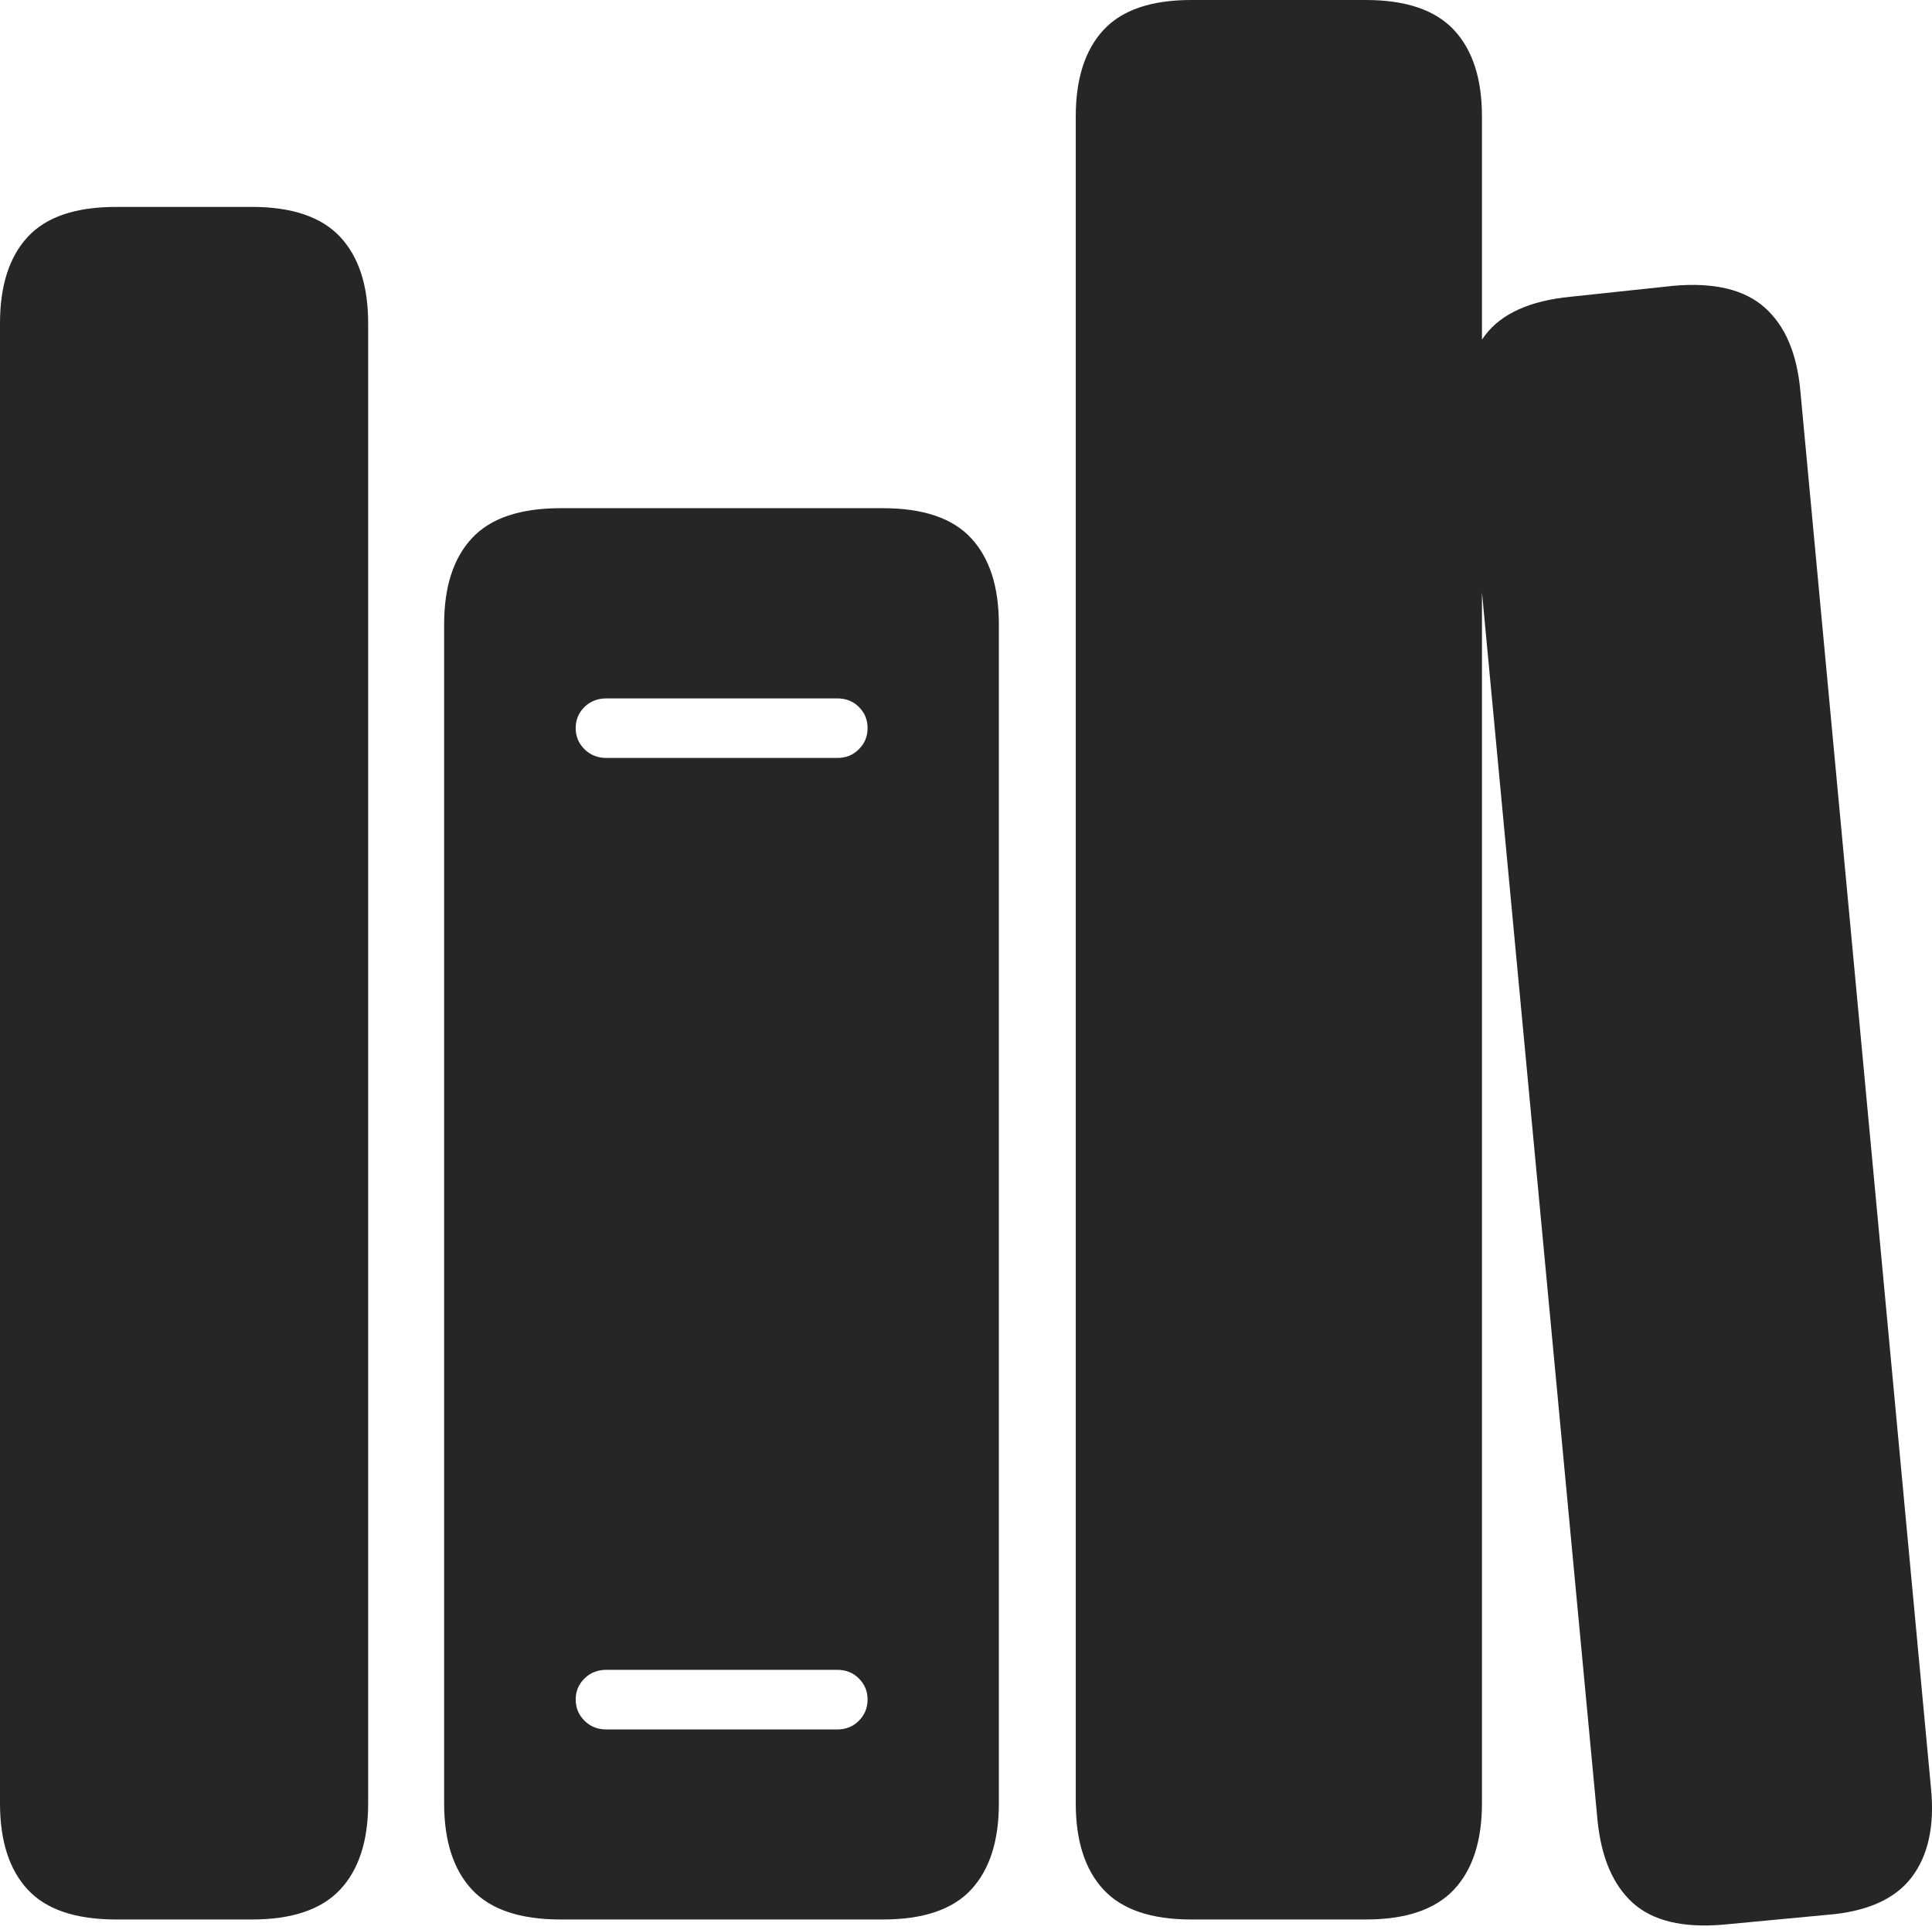 <?xml version="1.0" encoding="UTF-8"?>
<!--Generator: Apple Native CoreSVG 175-->
<!DOCTYPE svg
PUBLIC "-//W3C//DTD SVG 1.1//EN"
       "http://www.w3.org/Graphics/SVG/1.1/DTD/svg11.dtd">
<svg version="1.1" xmlns="http://www.w3.org/2000/svg" xmlns:xlink="http://www.w3.org/1999/xlink" width="20.928" height="20.903">
 <g>
  <rect height="20.903" opacity="0" width="20.928" x="0" y="0"/>
  <path d="M1.257 20.789L2.73 20.789Q3.38 20.789 3.684 20.466Q3.988 20.142 3.988 19.531L3.988 3.501Q3.988 2.89 3.684 2.565Q3.38 2.241 2.73 2.241L1.257 2.241Q0.601 2.241 0.301 2.565Q0 2.89 0 3.501L0 19.531Q0 20.142 0.301 20.466Q0.601 20.789 1.257 20.789ZM6.071 20.789L9.563 20.789Q10.219 20.789 10.519 20.466Q10.82 20.142 10.82 19.531L10.82 6.761Q10.82 6.152 10.519 5.828Q10.219 5.504 9.563 5.504L6.071 5.504Q5.415 5.504 5.113 5.828Q4.811 6.152 4.811 6.761L4.811 19.531Q4.811 20.142 5.113 20.466Q5.415 20.789 6.071 20.789ZM6.57 8.209Q6.426 8.209 6.331 8.114Q6.236 8.02 6.236 7.885Q6.236 7.751 6.331 7.657Q6.426 7.564 6.57 7.564L9.069 7.564Q9.211 7.564 9.304 7.657Q9.398 7.751 9.398 7.885Q9.398 8.02 9.304 8.114Q9.211 8.209 9.069 8.209ZM6.57 18.731Q6.426 18.731 6.331 18.636Q6.236 18.541 6.236 18.407Q6.236 18.273 6.331 18.179Q6.426 18.085 6.57 18.085L9.069 18.085Q9.211 18.085 9.304 18.179Q9.398 18.273 9.398 18.407Q9.398 18.541 9.304 18.636Q9.211 18.731 9.069 18.731ZM12.904 20.789L14.795 20.789Q15.445 20.789 15.749 20.466Q16.053 20.142 16.053 19.531L16.053 1.26Q16.053 0.649 15.749 0.324Q15.445 0 14.795 0L12.904 0Q12.254 0 11.954 0.324Q11.653 0.649 11.653 1.26L11.653 19.531Q11.653 20.142 11.954 20.466Q12.254 20.789 12.904 20.789ZM18.665 20.845L19.788 20.739Q20.434 20.689 20.706 20.334Q20.978 19.978 20.917 19.366L19.502 4.234Q19.447 3.625 19.117 3.332Q18.788 3.038 18.131 3.095L17.012 3.214Q16.358 3.278 16.09 3.627Q15.821 3.976 15.88 4.577L17.305 19.717Q17.366 20.321 17.689 20.611Q18.012 20.901 18.665 20.845Z" fill="rgba(0,0,0,0.85)"/>
 </g>
</svg>
